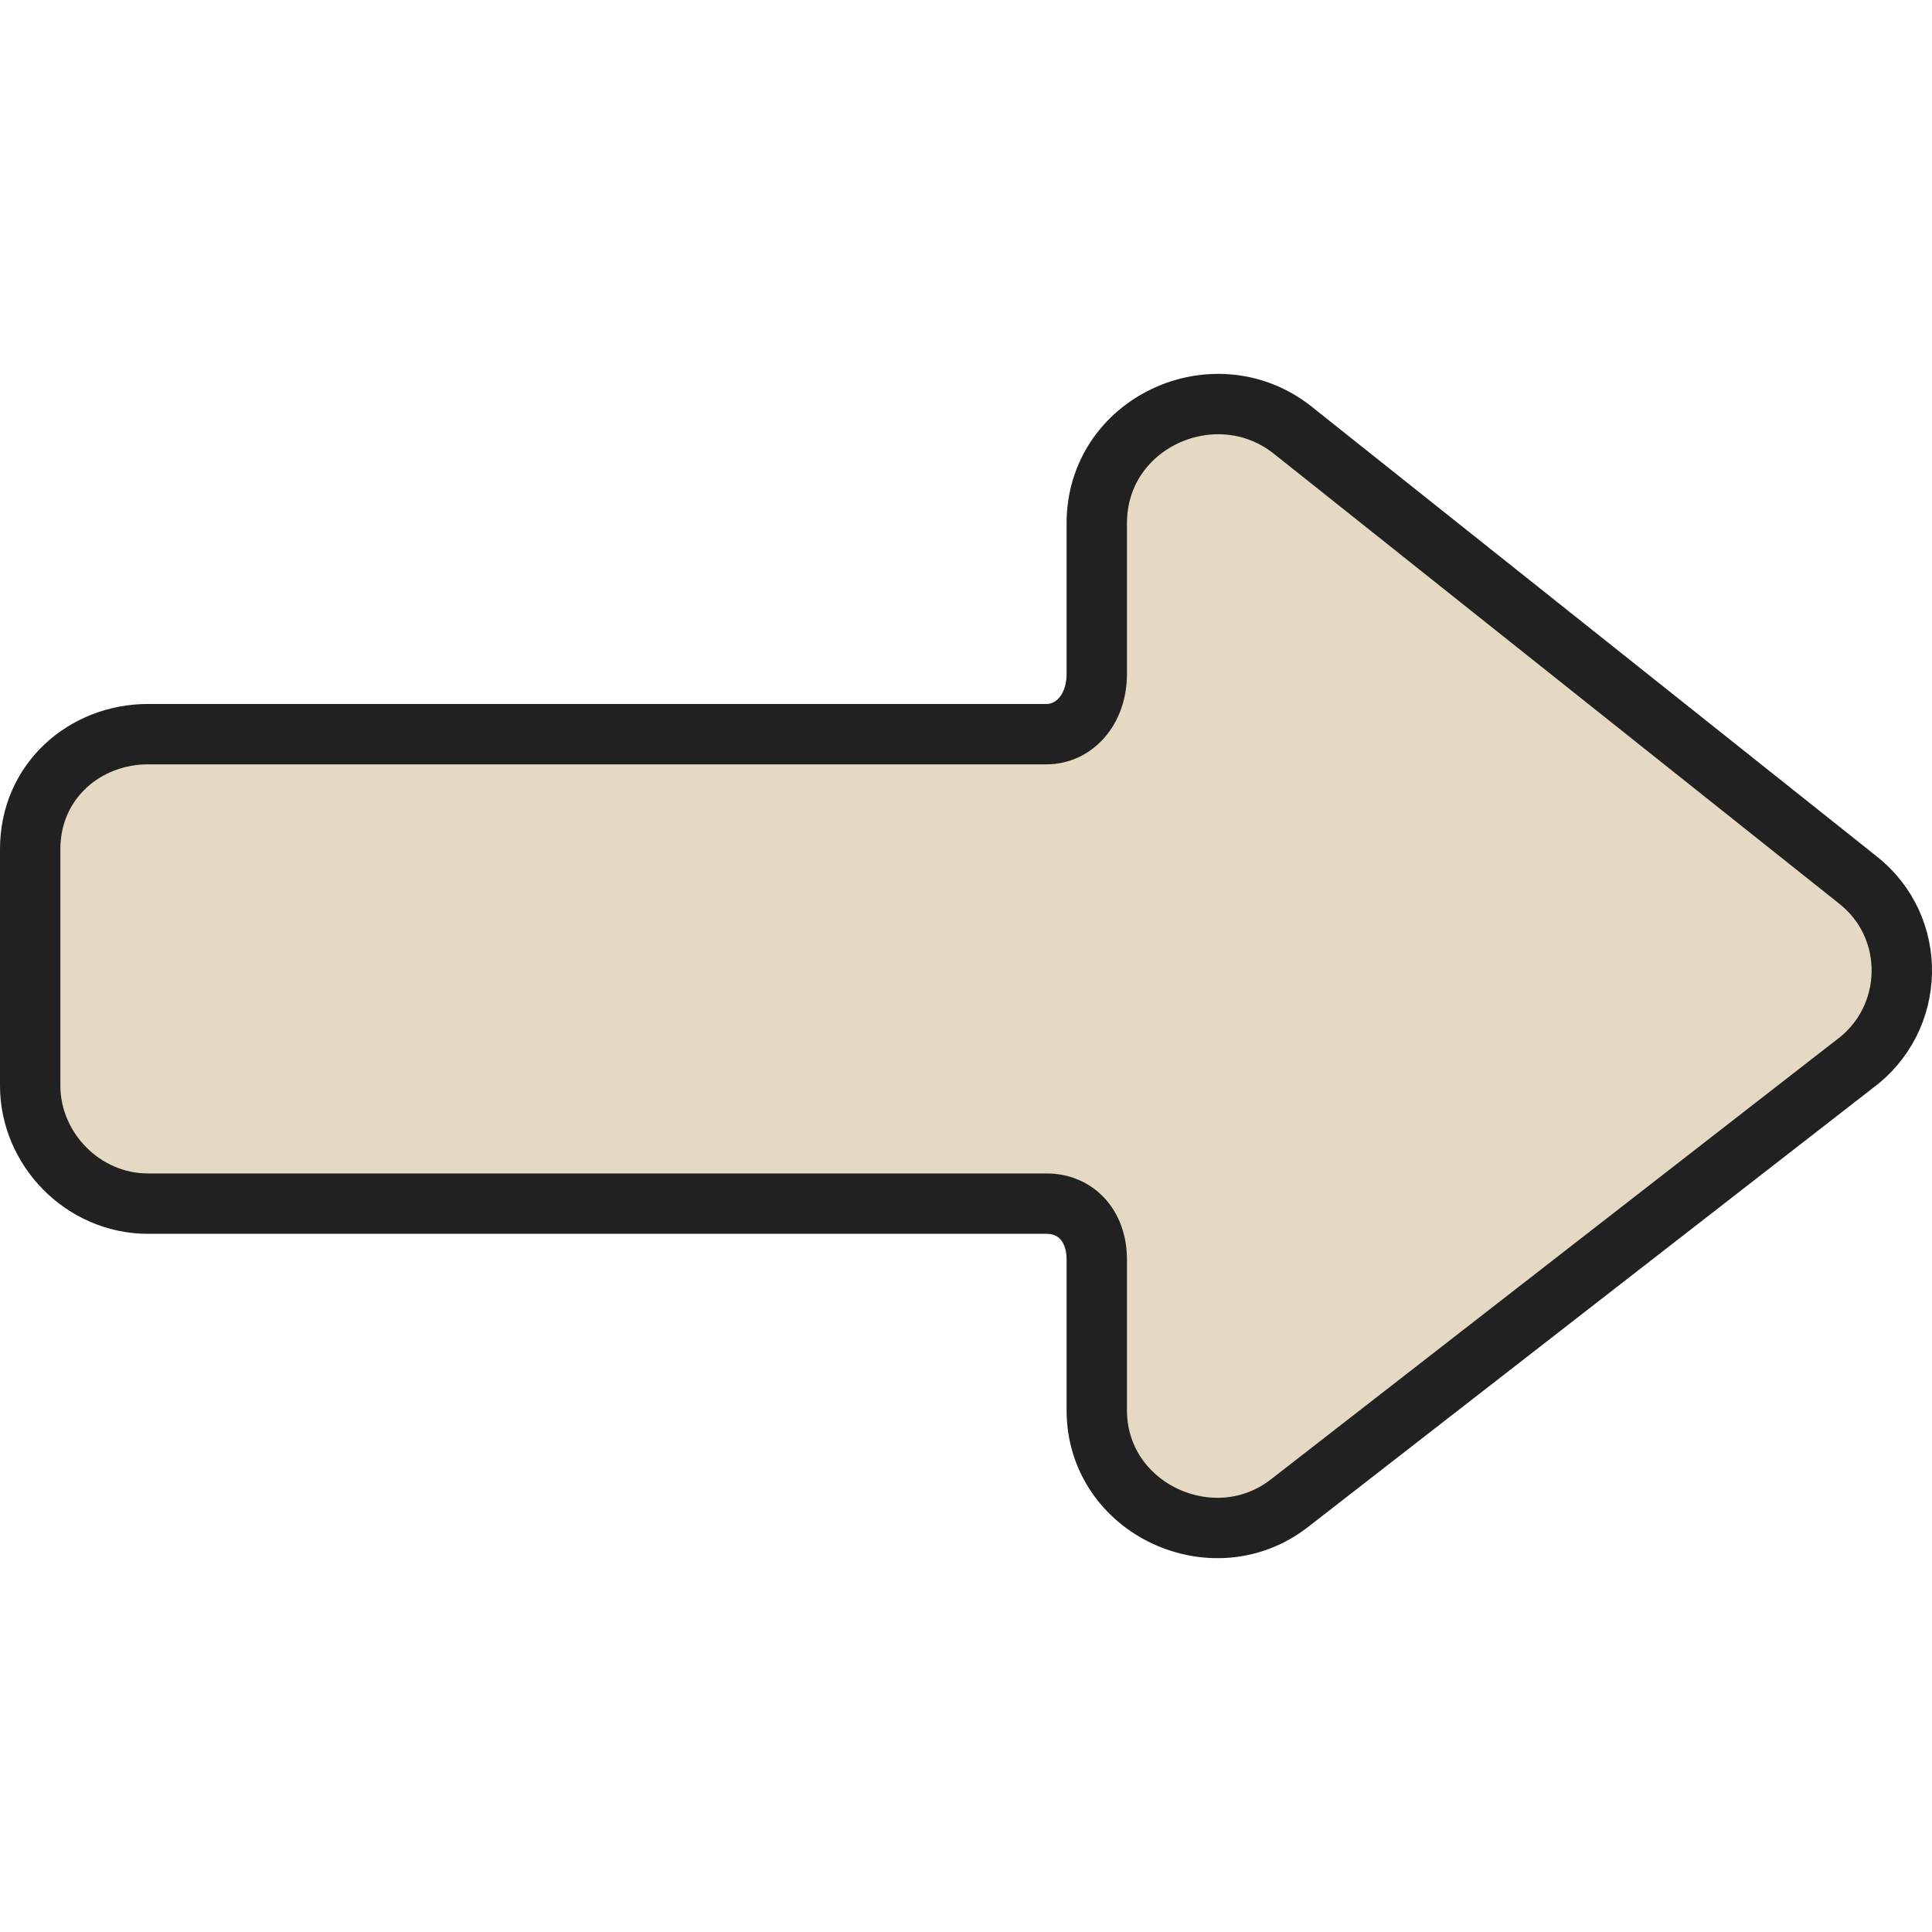 <svg width="32" height="32" viewBox="0 0 32 32" fill="none" xmlns="http://www.w3.org/2000/svg">
<g id="straight-right-arrow 2">
<g id="Group">
<path id="Vector" d="M30.761 14.566L21.398 7.114L21.398 7.114L21.393 7.11C20.111 6.117 18.166 6.999 18.166 8.667V11.16C18.166 11.764 17.783 12.16 17.335 12.16H2.452C1.406 12.16 0.5 12.937 0.5 14.064V17.984C0.5 19.029 1.372 19.936 2.452 19.936H17.335C17.812 19.936 18.166 20.294 18.166 20.864V23.357C18.166 24.998 20.11 25.887 21.371 24.887L30.704 17.634C31.738 16.883 31.773 15.352 30.761 14.566Z" fill="#E5D9C3" stroke="#212121"/>
</g>
</g>
</svg>
